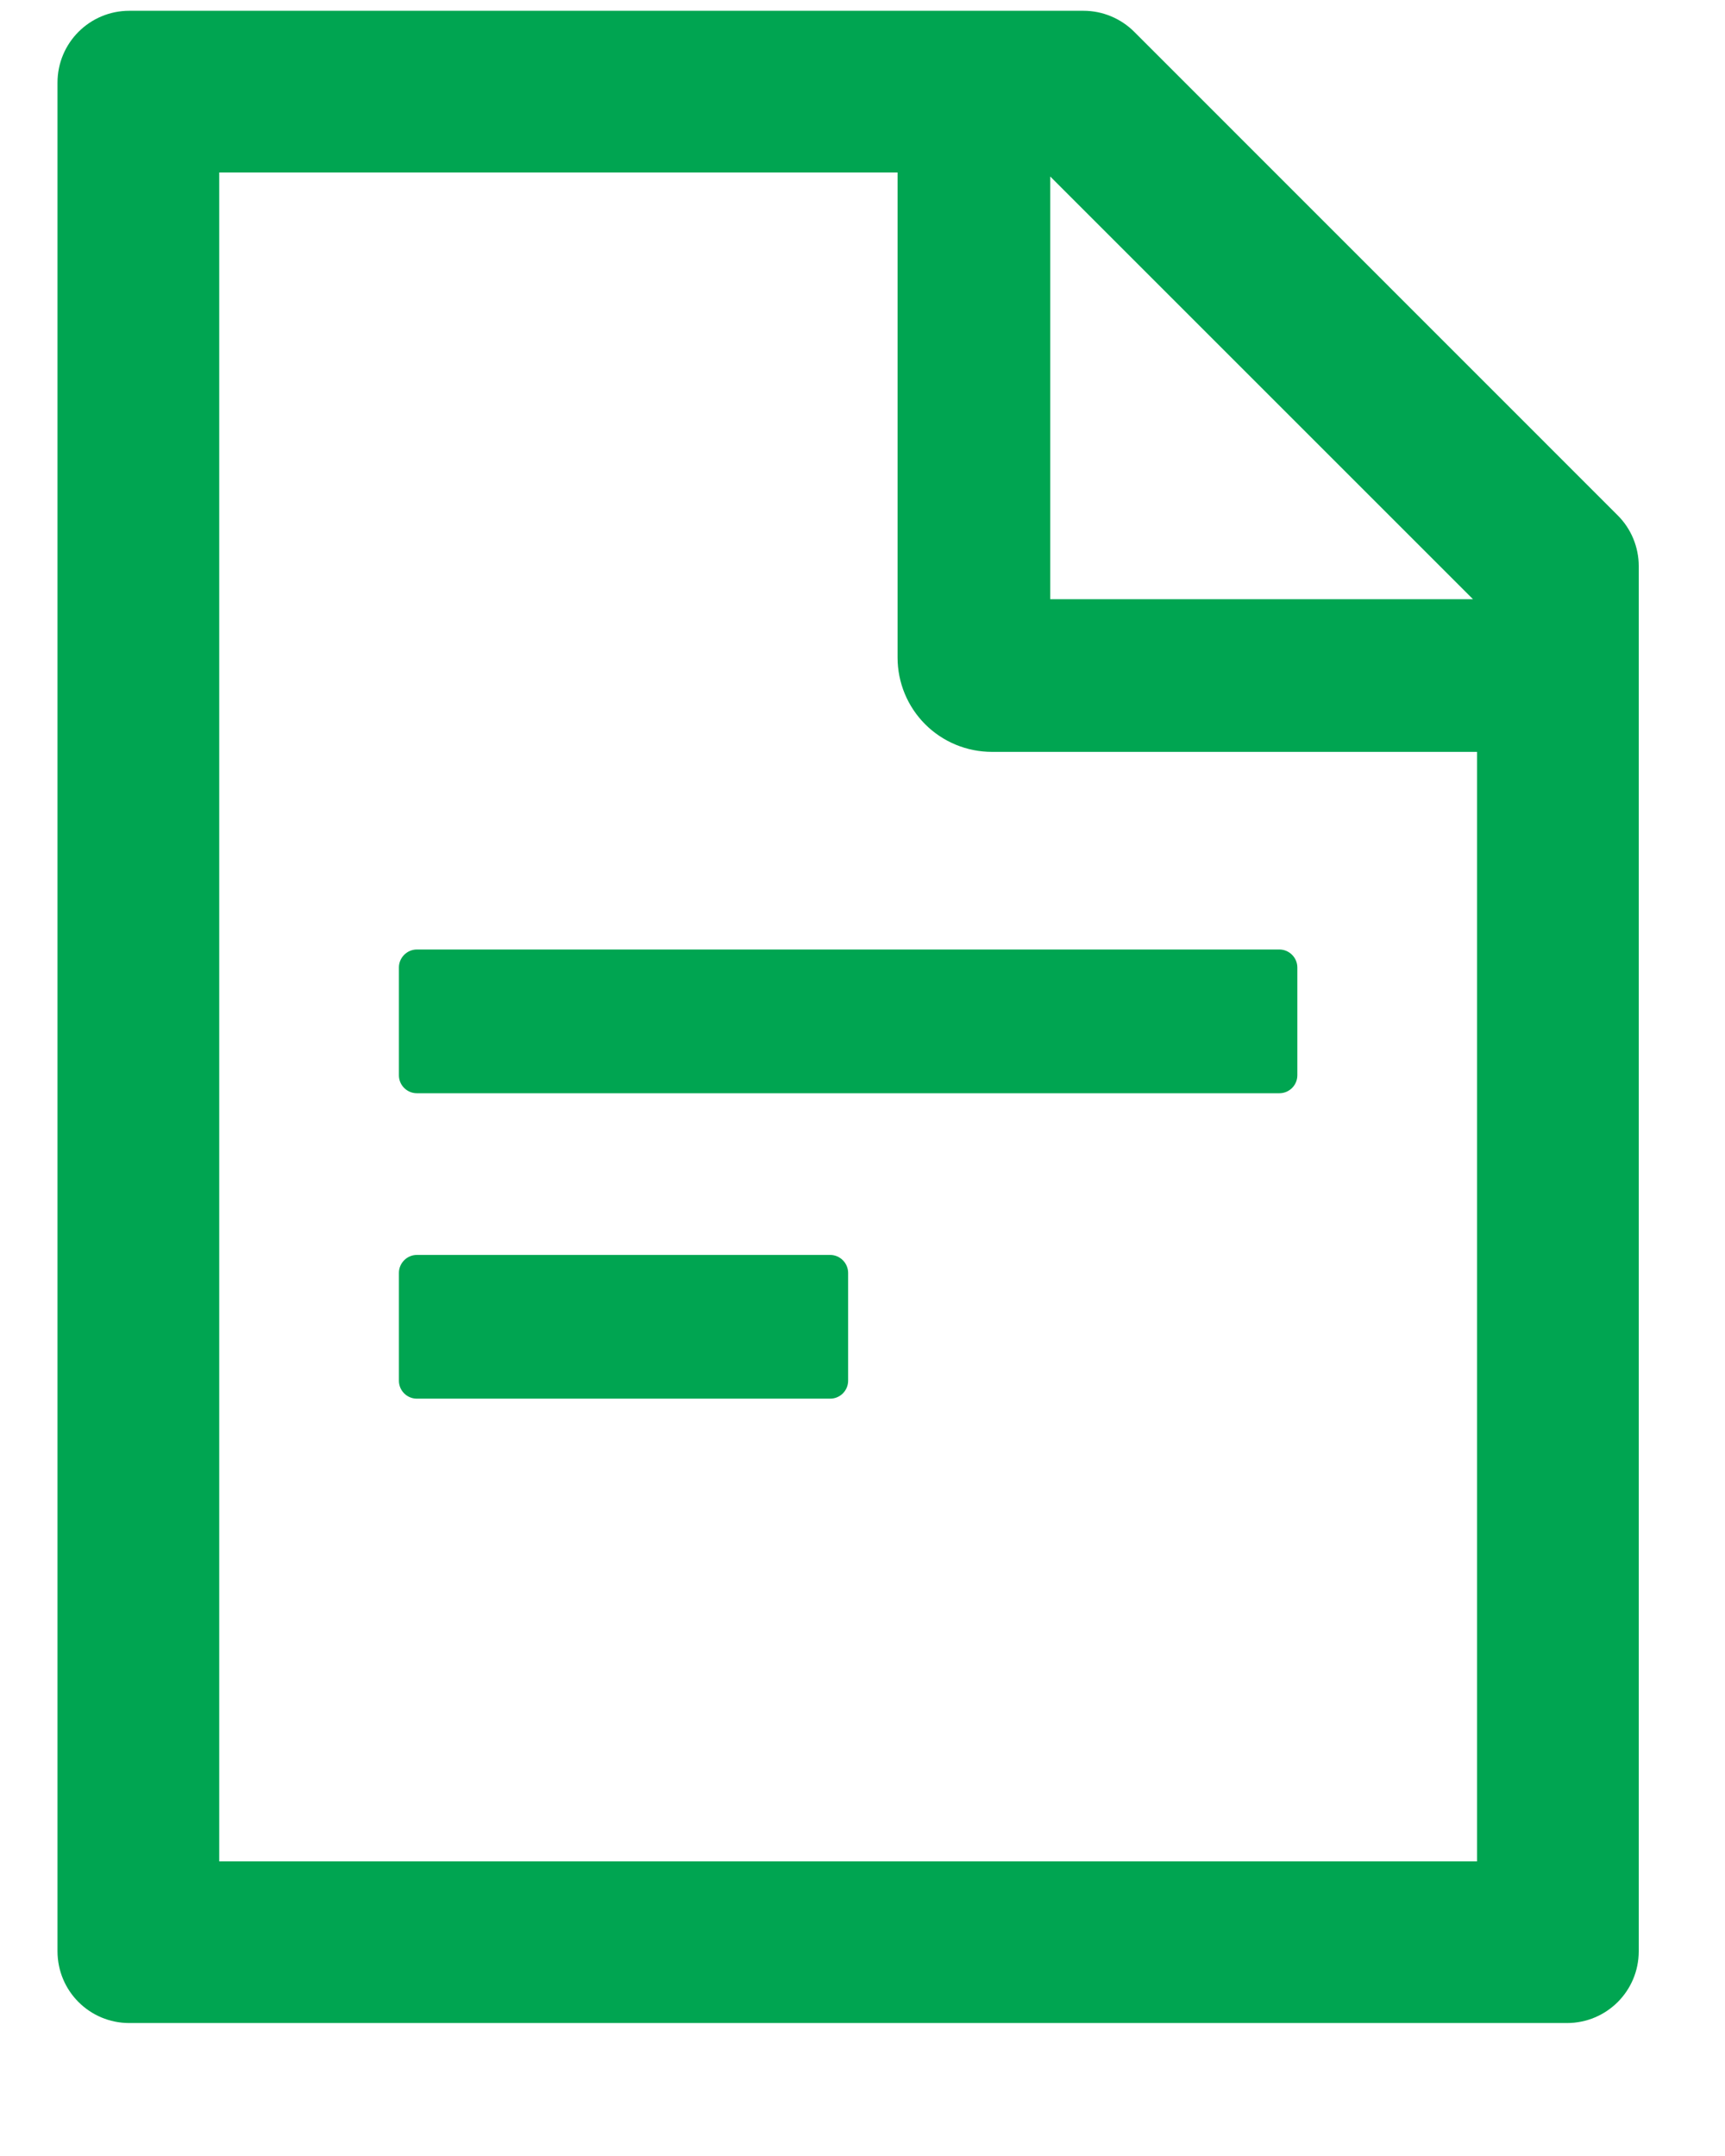 <svg width="12" height="15" viewBox="0 0 12 15" fill="none" xmlns="http://www.w3.org/2000/svg">
<path d="M11.253 3.585L7.891 0.222C7.797 0.128 7.67 0.075 7.537 0.075H0.9C0.623 0.075 0.4 0.299 0.4 0.575V13.575C0.4 13.852 0.623 14.075 0.9 14.075H10.9C11.177 14.075 11.4 13.852 11.4 13.575V3.939C11.4 3.806 11.347 3.678 11.253 3.585ZM10.247 4.169H7.306V1.228L10.247 4.169ZM10.275 12.95H1.525V1.2H6.244V4.575C6.244 4.749 6.313 4.916 6.436 5.039C6.559 5.162 6.726 5.231 6.9 5.231H10.275V12.95ZM5.775 8.731H2.9C2.831 8.731 2.775 8.788 2.775 8.856V9.606C2.775 9.675 2.831 9.731 2.9 9.731H5.775C5.844 9.731 5.9 9.675 5.9 9.606V8.856C5.9 8.788 5.844 8.731 5.775 8.731ZM2.775 6.731V7.481C2.775 7.55 2.831 7.606 2.9 7.606H8.9C8.969 7.606 9.025 7.55 9.025 7.481V6.731C9.025 6.663 8.969 6.606 8.9 6.606H2.9C2.831 6.606 2.775 6.663 2.775 6.731Z" fill="#00A551"/>
</svg>
